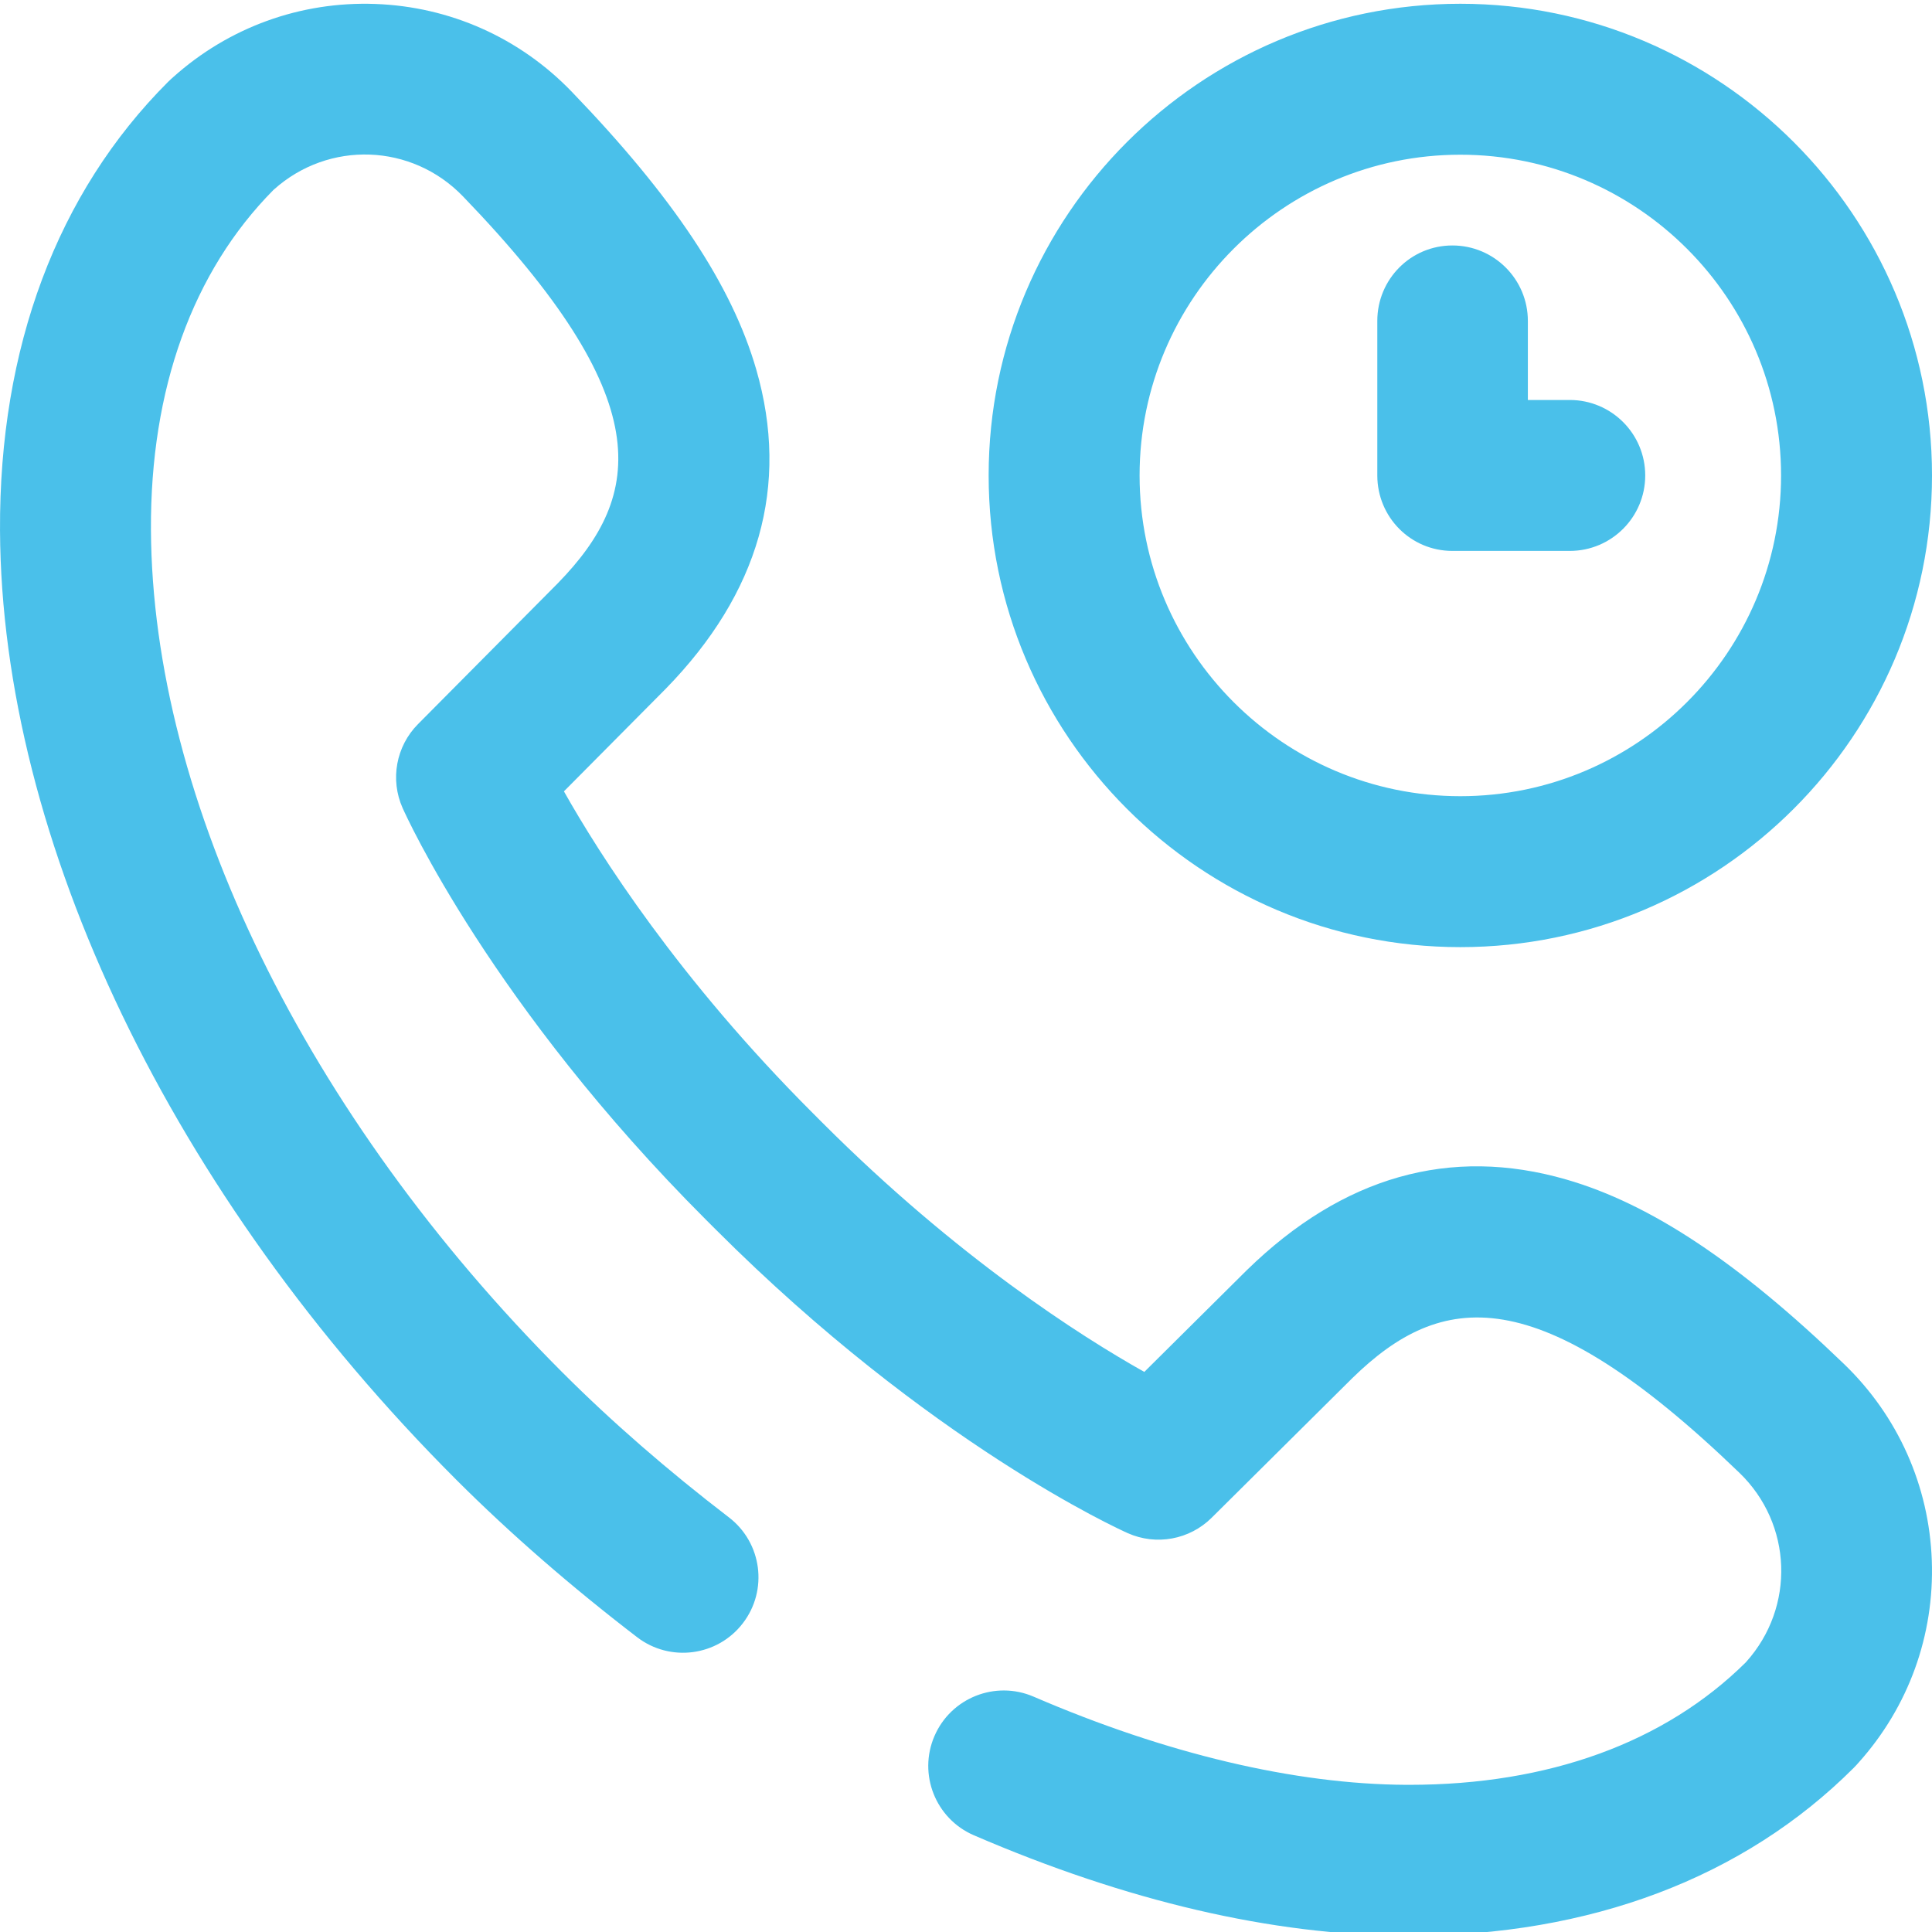 <svg height="511pt" viewBox="0 0 511.999 511" width="511pt" xmlns="http://www.w3.org/2000/svg">
    <style>
        path{
        fill: #4ac0ea
        }
    </style>
    <path d="m373.535 512.496c-.375 0-.75 0-1.125 0-35.301-.176-73.77-9.137-114.332-26.633-10.141-4.375-14.816-16.145-10.441-26.285 4.375-10.145 16.141-14.82 26.285-10.445 35.094 15.137 69.219 23.215 98.691 23.363h.91c36.871 0 67.652-11.203 89.102-32.43l.141-.16c13.047-14.535 12.254-36.543-1.809-50.102-53.703-51.785-79.055-48.027-102.52-25.145l-37.344 37.066c-5.859 5.812-14.688 7.434-22.227 4.074-2.113-.941-52.43-23.707-109.125-80.406l-2.633-2.629c-56.707-56.707-79.473-107.02-80.414-109.133-3.359-7.539-1.738-16.367 4.074-22.227l37.074-37.352c22.879-23.465 26.629-48.816-25.152-102.512-13.559-14.062-35.566-14.855-50.105-1.809l-.152.137c-21.406 21.629-32.617 52.738-32.434 90.016.359 71.852 41.094 155.297 108.98 223.258.062.062.125.121.188.184 12.961 12.965 27.766 25.848 44.004 38.297 8.766 6.723 10.422 19.273 3.699 28.039-6.719 8.77-19.273 10.426-28.039 3.703-17.539-13.449-33.605-27.43-47.758-41.562-.062-.062-.129-.125-.191-.191-75.281-75.277-120.469-169.305-120.879-251.527-.242-48.398 15.148-89.5 44.508-118.859.25-.254.512-.5.777-.738l.574-.516c14.754-13.242 33.777-20.137 53.582-19.422 19.805.711 38.285 8.961 52.043 23.227 26.934 27.934 42.48 51.332 48.926 73.648 8.887 30.746.805 59.227-24.016 84.641-.035.035-.074.074-.113.113l-26.84 27.039c9.516 16.883 30.434 49.75 65.941 85.254l2.629 2.633c35.746 35.742 68.426 56.523 85.238 65.969l27.062-26.863c.039-.039.078-.078.117-.113 25.414-24.824 53.891-32.902 84.641-24.016 22.312 6.445 45.715 21.996 73.645 48.926 14.266 13.758 22.516 32.238 23.23 52.043.715 19.805-6.184 38.832-19.422 53.578l-.516.578c-.242.266-.488.527-.742.781-29.129 29.129-69.82 44.508-117.734 44.508zm138.465-386.996c0-68.926-56.074-125-125-125s-125 56.074-125 125 56.074 125 125 125 125-56.074 125-125zm-40 0c0 46.867-38.133 85-85 85-46.871 0-85-38.133-85-85s38.129-85 85-85c46.867 0 85 38.133 85 85zm-36 0c0-11.047-8.953-20-20-20h-11.102v-20.949c0-11.047-8.953-20-20-20-11.043 0-19.898 8.953-19.898 20v40.949c0 11.047 8.855 20 19.898 20h31.102c11.047 0 20-8.953 20-20zm0 0"/>
</svg>